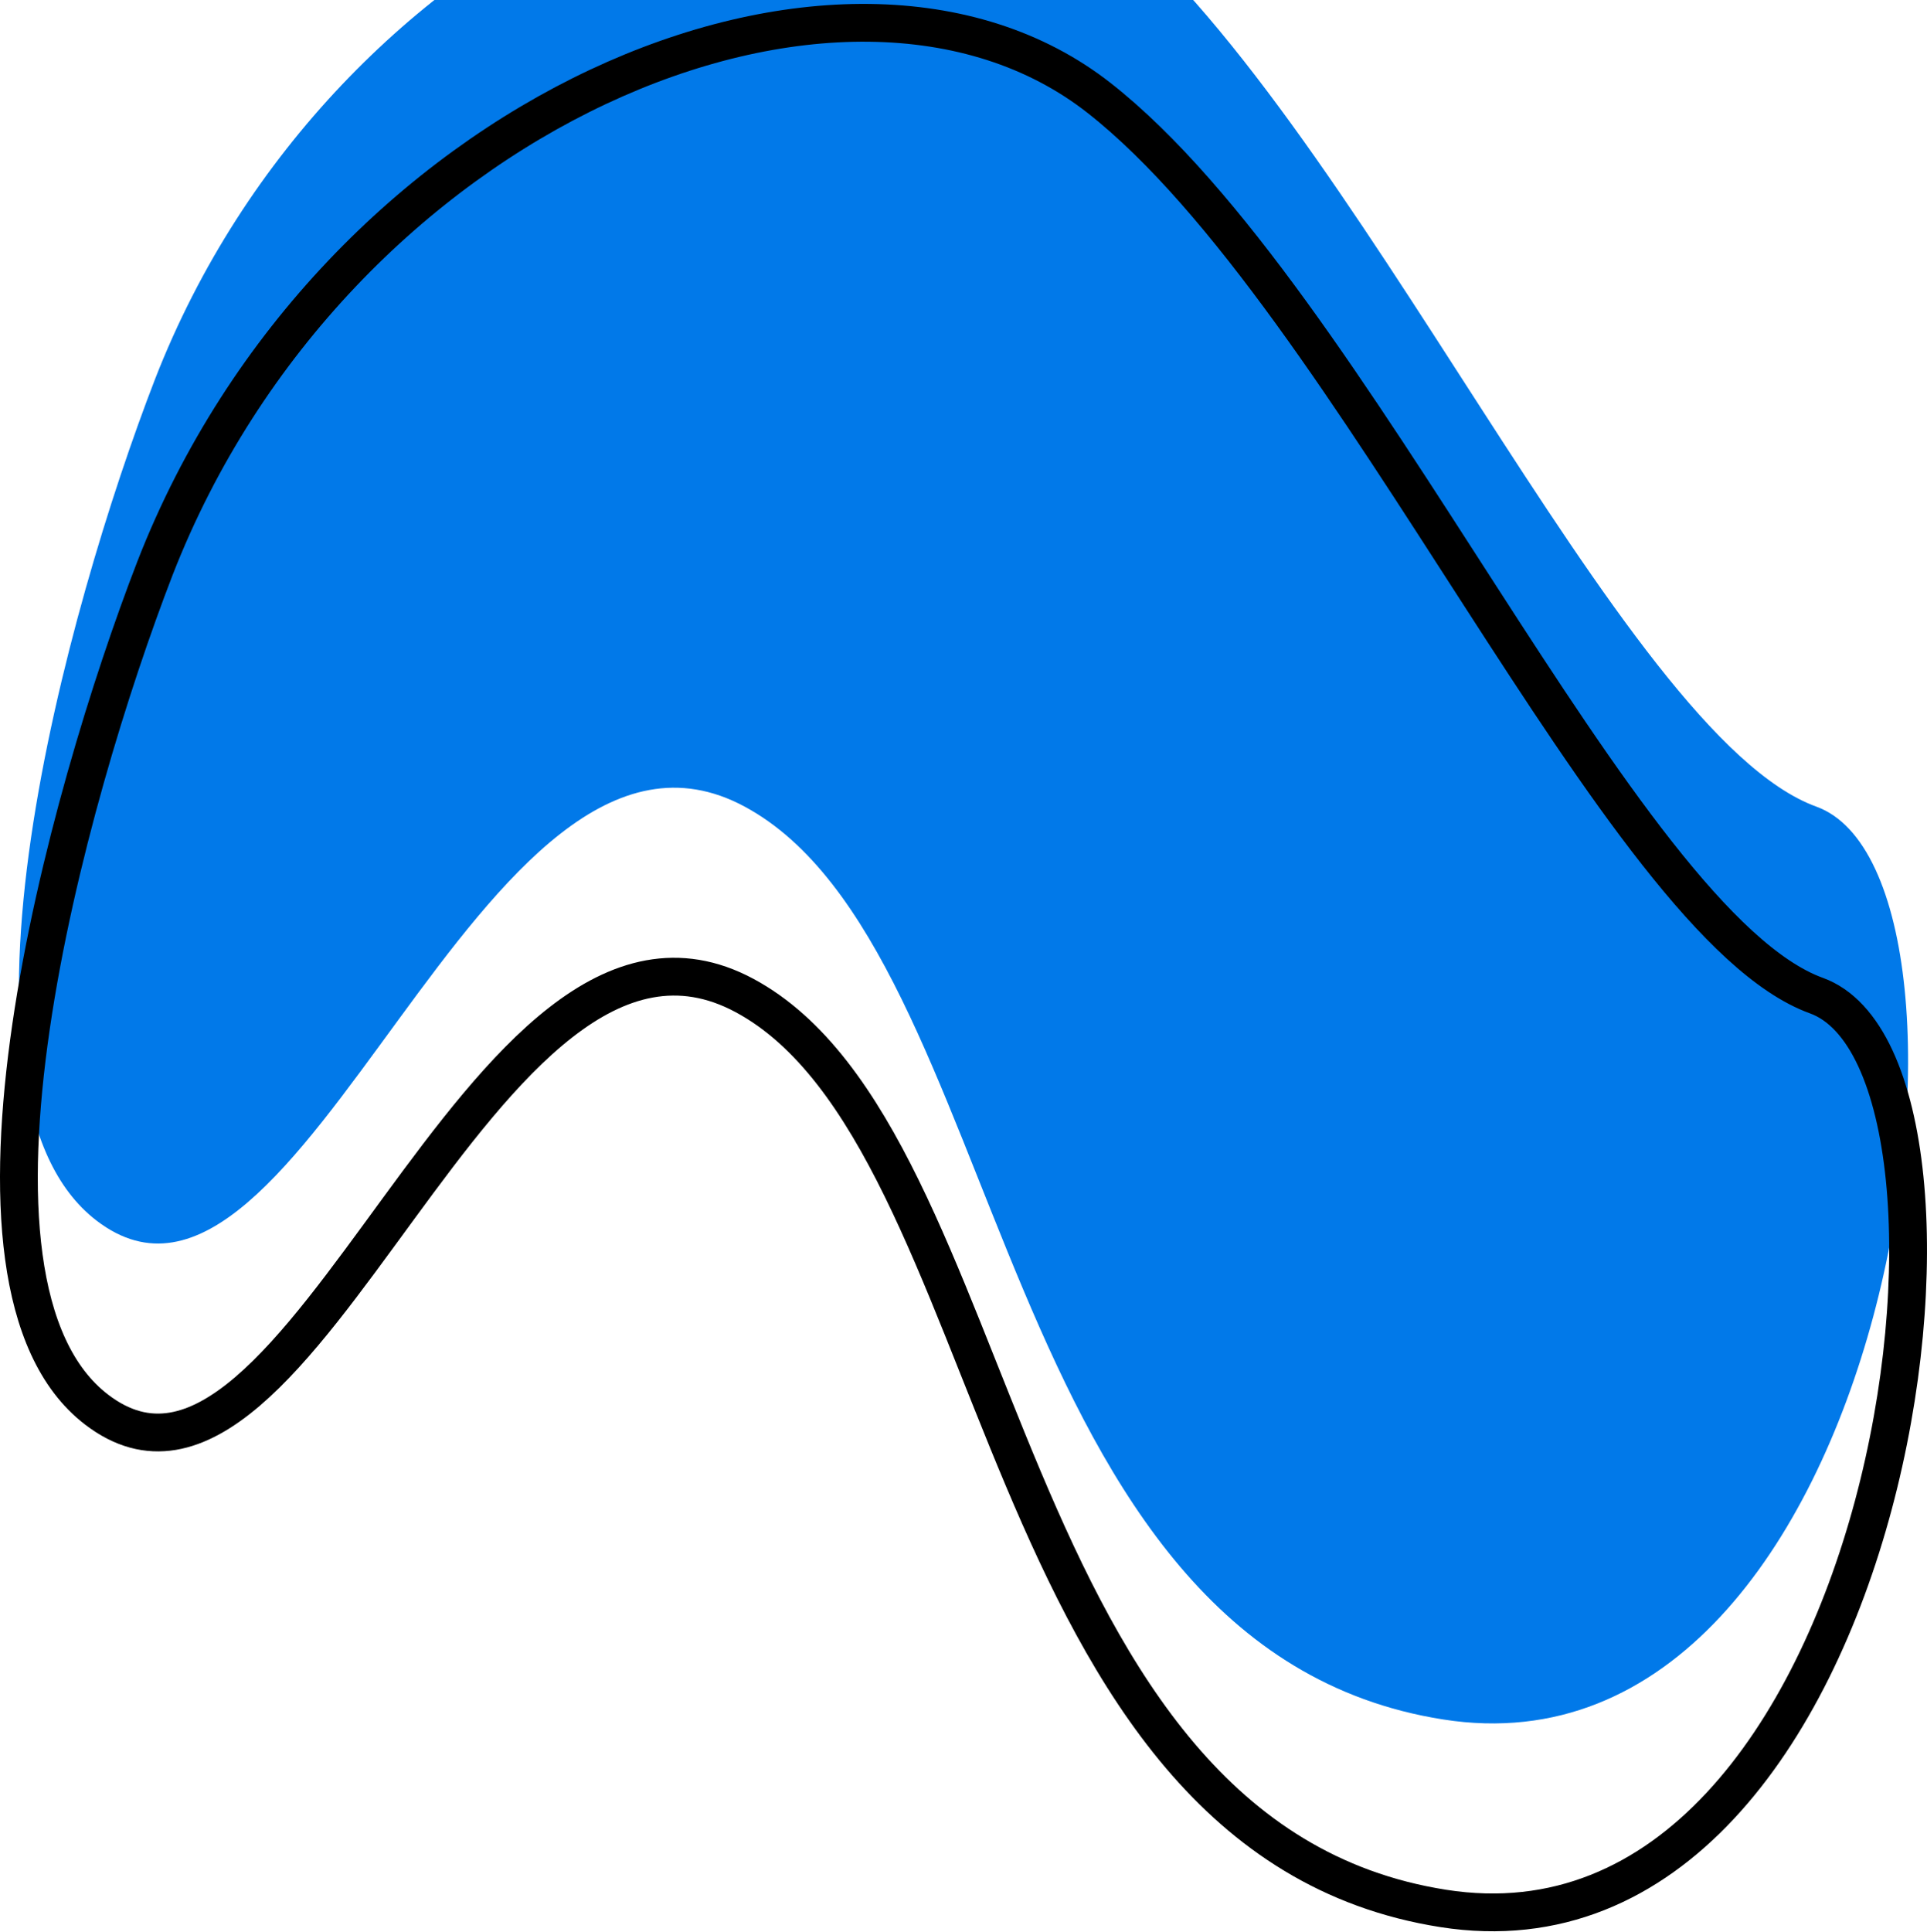 <svg width="408" height="409" viewBox="0 0 408 409" fill="none" xmlns="http://www.w3.org/2000/svg">
<g filter="url(#filter0_i_9_85)">
<path d="M232.732 20.755C178.732 -21.627 70.484 23.628 32.832 120.244C14.171 168.493 -14.431 271.67 20.447 298.392C64.043 331.795 101.695 180.585 157.677 210.755C213.659 240.925 209.696 388.903 305.559 403.988C401.421 419.073 426.192 225.84 384.577 210.755C342.962 195.67 286.733 63.136 232.732 20.755Z" fill="#0179E9"/>
</g>
<path d="M232.732 20.755C178.732 -21.627 70.484 23.628 32.832 120.244C14.171 168.493 -14.431 271.67 20.447 298.392C64.043 331.795 101.695 180.585 157.677 210.755C213.659 240.925 209.696 388.903 305.559 403.988C401.421 419.073 426.192 225.84 384.577 210.755C342.962 195.67 286.733 63.136 232.732 20.755Z" stroke="black" stroke-width="8"/>
<defs>
<filter id="filter0_i_9_85" x="9.15527e-05" y="0.827" width="408" height="408" filterUnits="userSpaceOnUse" color-interpolation-filters="sRGB">
<feFlood flood-opacity="0" result="BackgroundImageFix"/>
<feBlend mode="normal" in="SourceGraphic" in2="BackgroundImageFix" result="shape"/>
<feColorMatrix in="SourceAlpha" type="matrix" values="0 0 0 0 0 0 0 0 0 0 0 0 0 0 0 0 0 0 127 0" result="hardAlpha"/>
<feOffset dy="-40"/>
<feComposite in2="hardAlpha" operator="arithmetic" k2="-1" k3="1"/>
<feColorMatrix type="matrix" values="0 0 0 0 0 0 0 0 0 0 0 0 0 0 0 0 0 0 0.25 0"/>
<feBlend mode="normal" in2="shape" result="effect1_innerShadow_9_85"/>
</filter>
</defs>
</svg>
